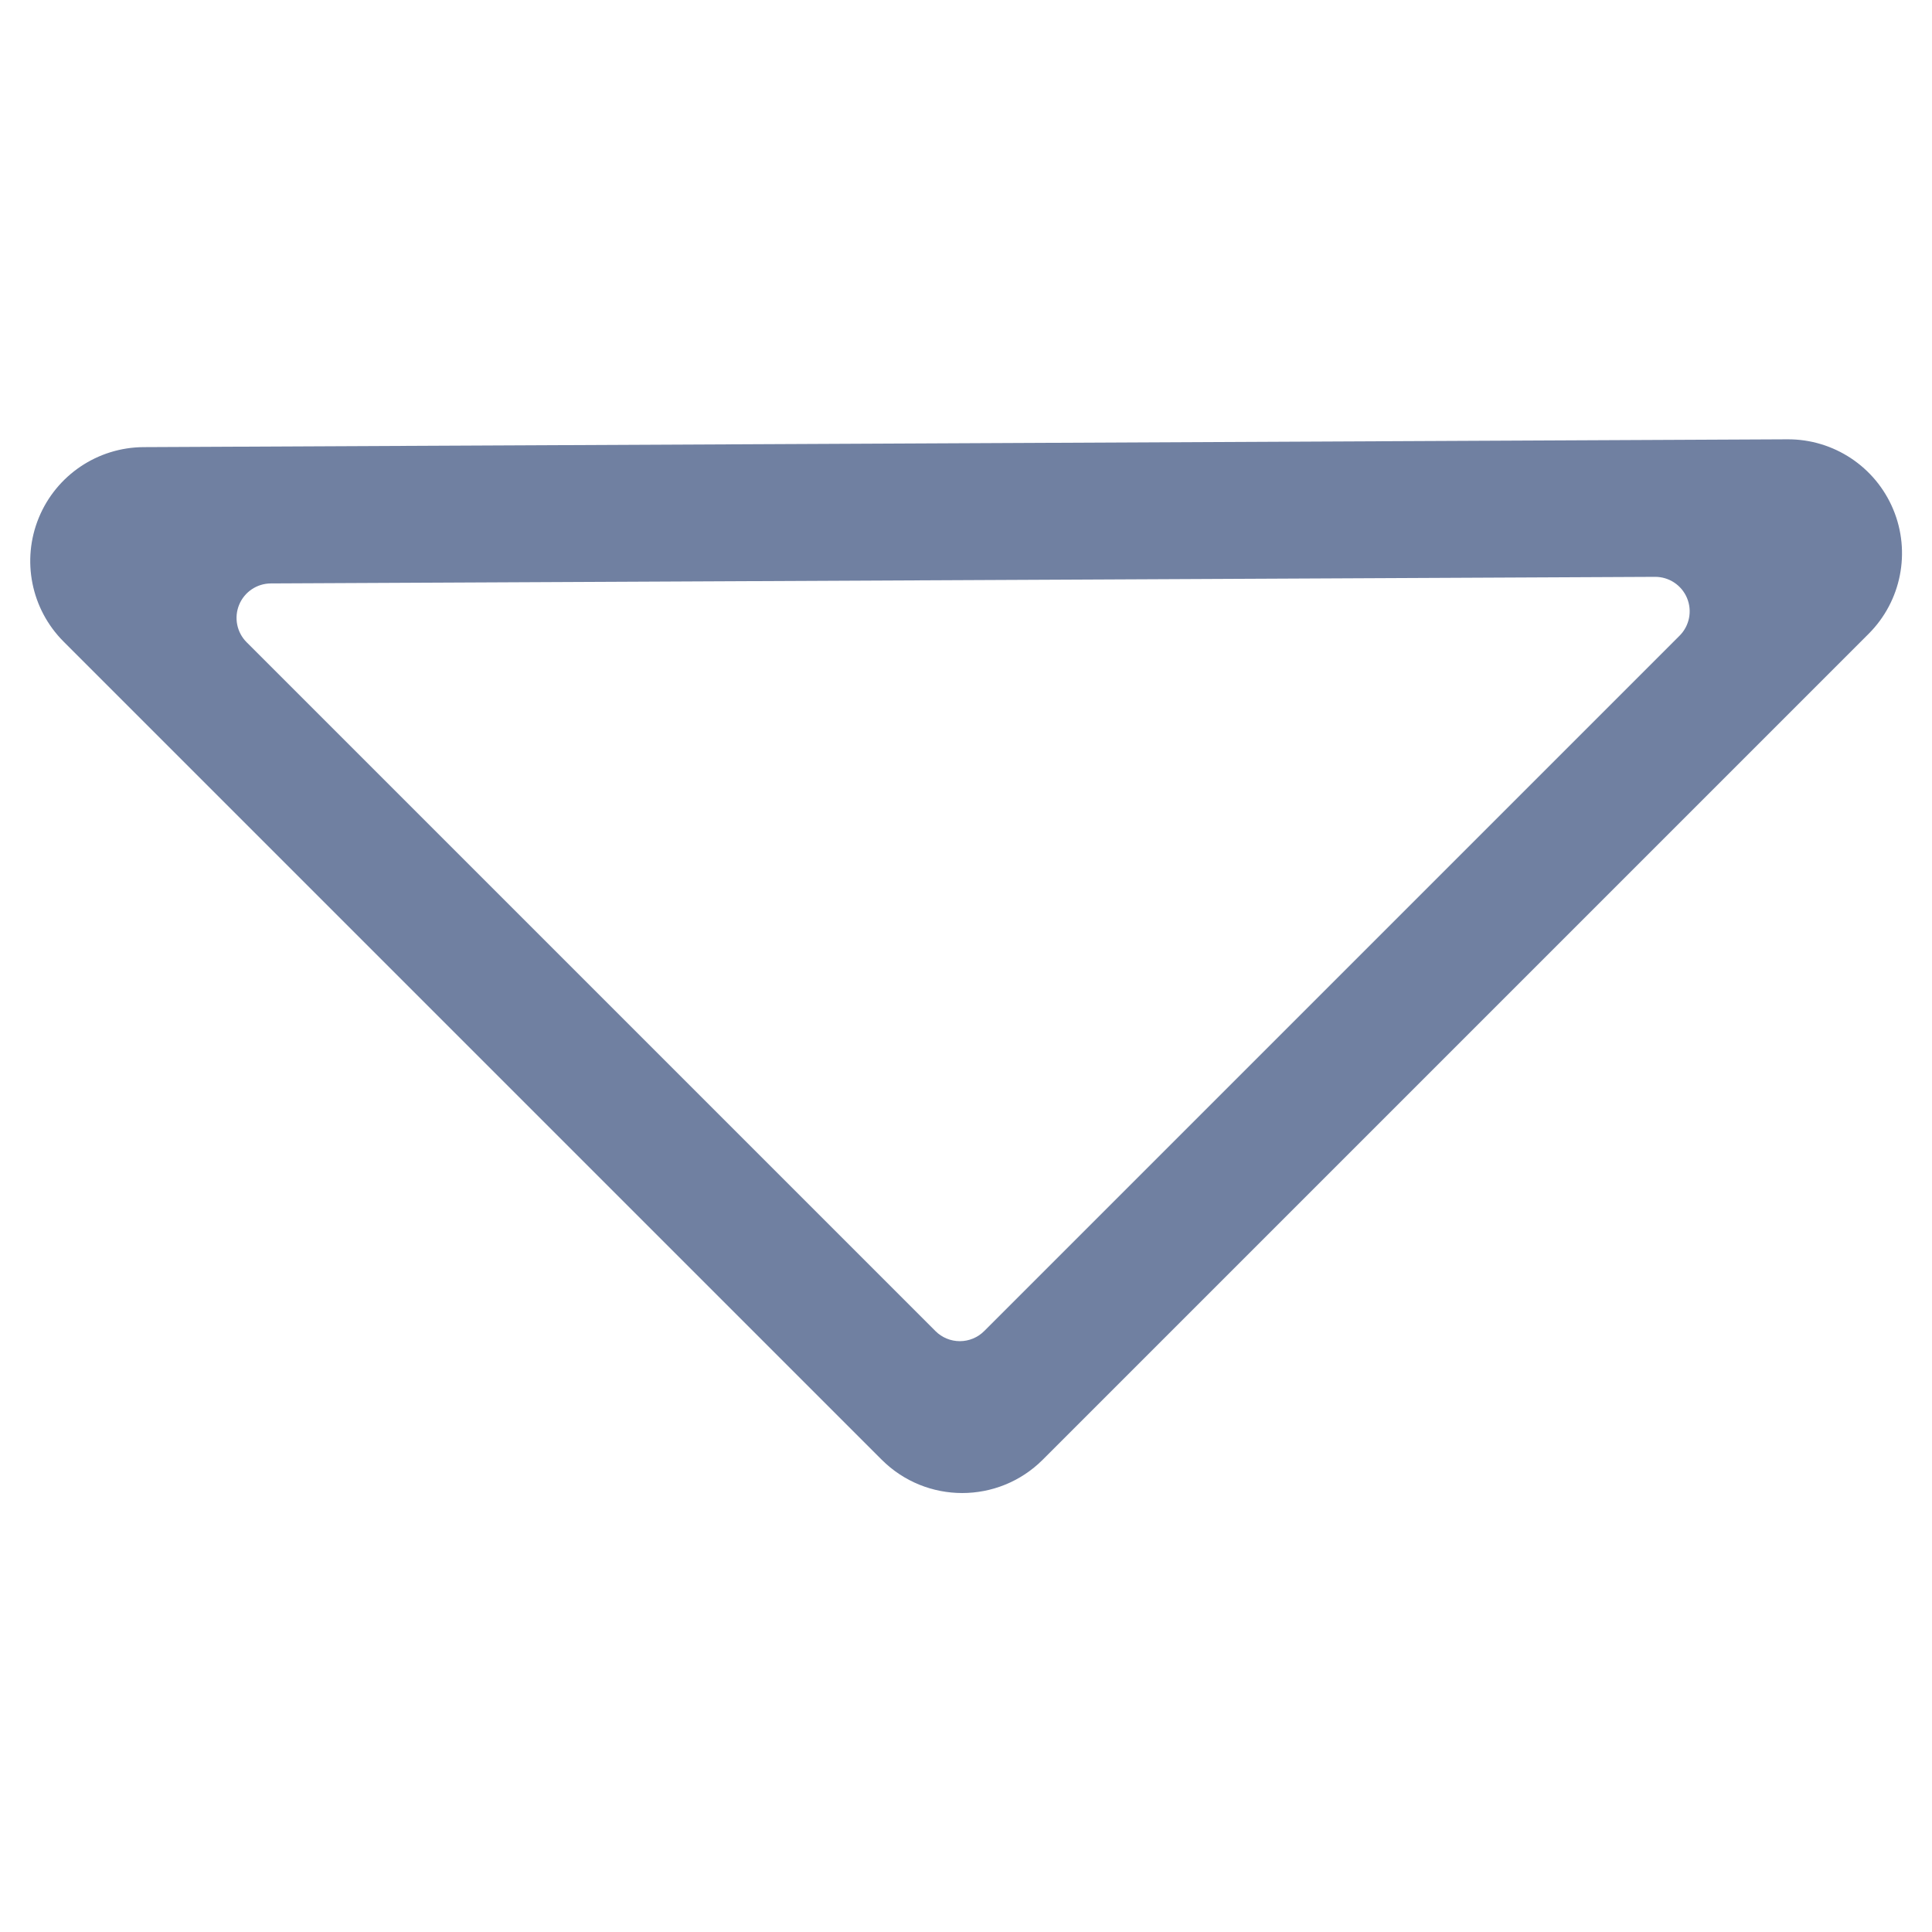 <?xml version="1.0" encoding="UTF-8" standalone="no"?>
<!DOCTYPE svg PUBLIC "-//W3C//DTD SVG 1.1//EN" "http://www.w3.org/Graphics/SVG/1.1/DTD/svg11.dtd">
<svg width="100%" height="100%" viewBox="0 0 591 591" version="1.1" xmlns="http://www.w3.org/2000/svg" xmlns:xlink="http://www.w3.org/1999/xlink" xml:space="preserve" xmlns:serif="http://www.serif.com/" style="fill-rule:evenodd;clip-rule:evenodd;stroke-linejoin:round;stroke-miterlimit:2;">
    <g transform="matrix(0.902,0.902,-0.902,0.902,300.935,-398.33)">
        <path d="M154.164,439.081C146.404,446.915 144.114,458.647 148.358,468.825C152.602,479.002 162.548,485.631 173.575,485.631L451.002,485.631C466.091,485.631 478.324,473.398 478.324,458.309L478.324,178.232C478.324,167.157 471.639,157.178 461.397,152.964C451.156,148.751 439.384,151.136 431.59,159.004C360.274,231.002 225.105,367.462 154.164,439.081ZM198.846,440.625C196.498,442.994 195.806,446.543 197.09,449.621C198.373,452.699 201.381,454.704 204.717,454.704C257.909,454.704 402.234,454.704 438.319,454.704C440.511,454.704 442.613,453.834 444.163,452.284C445.713,450.734 446.583,448.632 446.583,446.44C446.583,410.16 446.583,264.409 446.583,210.606C446.583,207.256 444.561,204.238 441.464,202.964C438.366,201.689 434.806,202.411 432.448,204.79C386.876,250.799 244.149,394.889 198.846,440.625Z" style="fill:rgb(112,128,161);"/>
    </g>
</svg>
